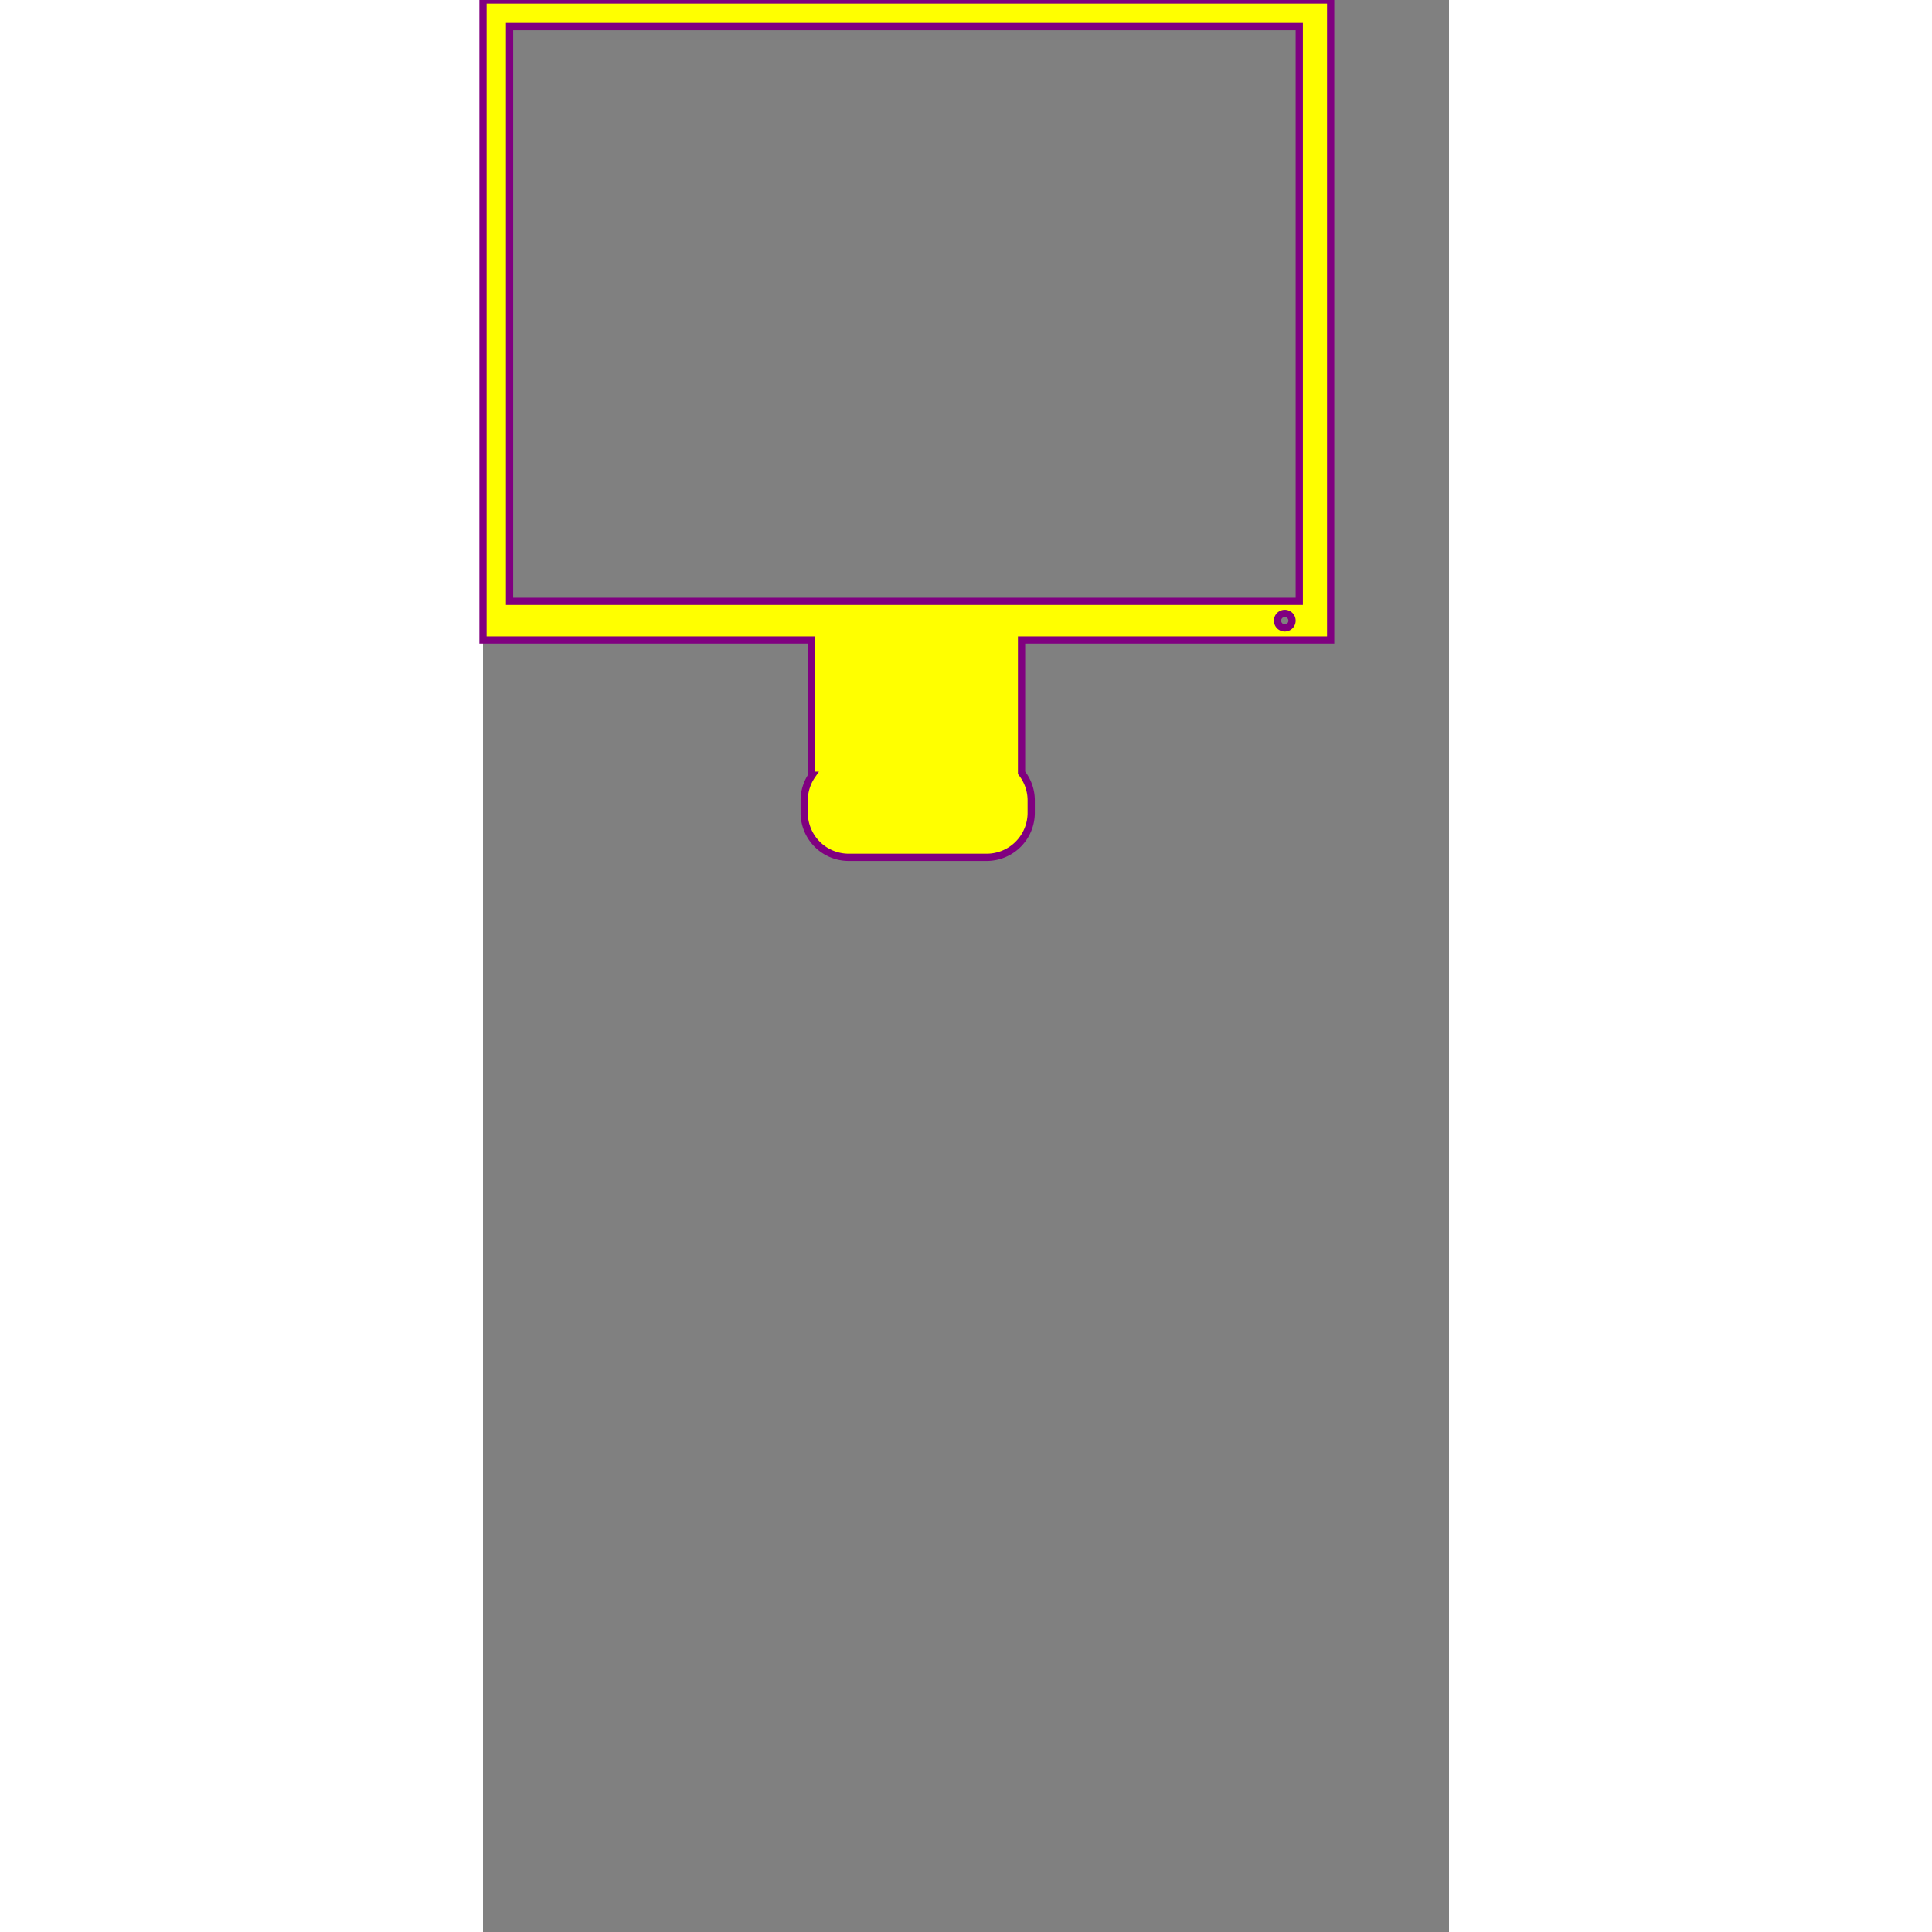 <svg id="Layer_1" data-name="Layer 1" xmlns="http://www.w3.org/2000/svg" viewBox="0 0 400 800">
<rect x="0" y="0" width="400" height="800" fill="#808080" stroke="none"/>
<title>vector3</title>

	<defs>
		<style>

		svg{
			height: 400px;
			width: auto;
			display: block;
  			margin-left: auto;
  			margin-right: auto;
  			width: 100%;
  			
  		
		
		}

		path {
		fill: yellow;
		animation: animate 12s linear forwards;
		animation-direction: alternate;
		animation-iteration-count: infinite;
		stroke: purple;
		stroke-width: 3px;
		}

@keyframes animate{
        0% {transform: translate(0px, 0px);
        	
        }
        20% {transform: translate(2px, 4px) rotateX(0deg);
        	 
        }
        40% {transform: translate(1px, -6px) rotateZ(14deg);
				
        }

        60% {transform: translate(6px, 14px) rotateX(24deg);
				
        }


        80% {transform: translate(0px, -2px) rotateZ(30deg);
        	
        }

        100% {transform: translate(8px, -7x) rotateY(36deg);
			
        }
}


</style>
</defs>



<path d="M566,354V89H215V354H351v56h.26A18.35,18.35,0,0,0,348,420.46v5.08A18.45,18.45,0,0,0,366.46,444h57.08A18.45,18.45,0,0,0,442,425.54v-5.08A18.37,18.37,0,0,0,438,409V354Zm-19-5a3,3,0,1,1,3-3A3,3,0,0,1,547,349ZM226,338V100H553V338Z" transform="translate(-215 -89)" fill="#070606"/>
</svg>